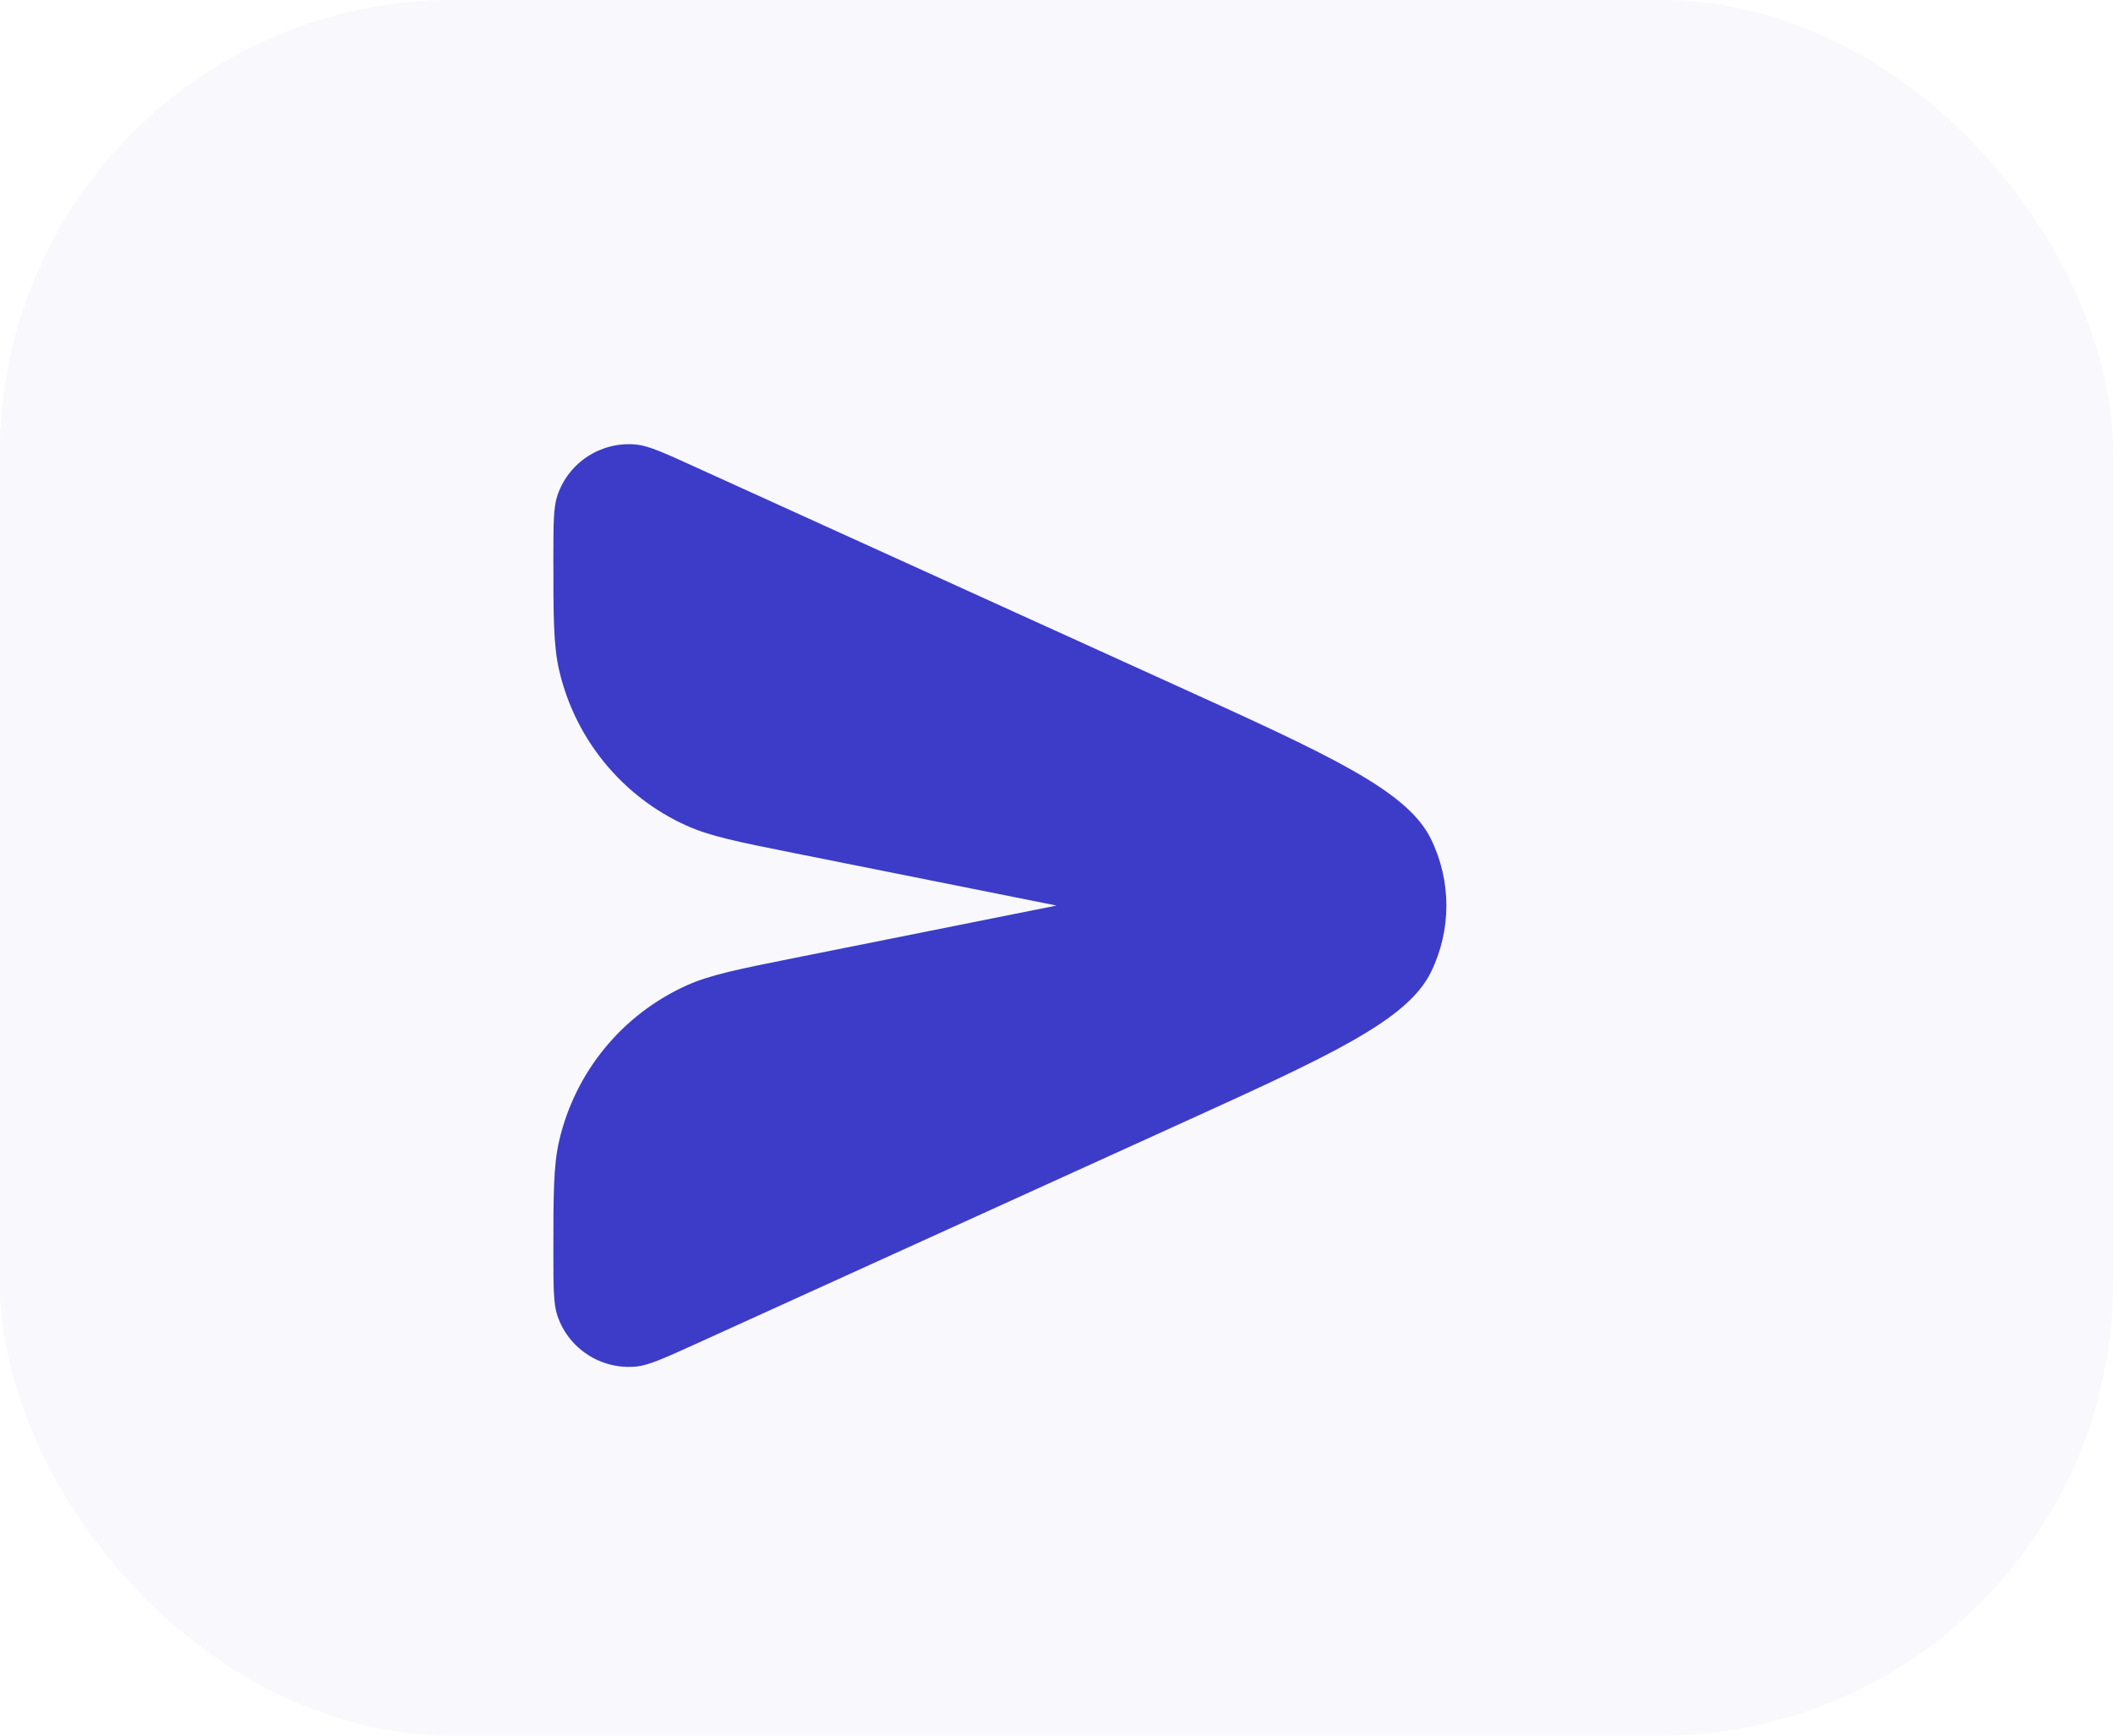 <svg width="28" height="23" viewBox="0 0 28 23" fill="none" xmlns="http://www.w3.org/2000/svg">
<rect opacity="0.08" width="28" height="23" rx="6" fill="#3c3cc8" fill-opacity="0.4"/>
<path fill-rule="evenodd" clip-rule="evenodd" d="M7.333 7.398C7.333 6.946 7.333 6.721 7.387 6.564C7.536 6.124 7.969 5.846 8.431 5.891C8.596 5.907 8.801 6.001 9.212 6.188L15.591 9.087C17.627 10.012 18.645 10.475 18.961 11.116C19.235 11.674 19.235 12.327 18.961 12.884C18.645 13.525 17.627 13.988 15.591 14.913L9.212 17.813C8.801 17.999 8.596 18.093 8.431 18.109C7.969 18.154 7.536 17.876 7.387 17.437C7.333 17.28 7.333 17.054 7.333 16.603C7.333 15.836 7.333 15.452 7.409 15.12C7.62 14.206 8.245 13.443 9.1 13.058C9.411 12.918 9.787 12.843 10.539 12.692L14 12L10.539 11.308C9.787 11.158 9.411 11.082 9.1 10.942C8.245 10.557 7.62 9.794 7.409 8.88C7.333 8.548 7.333 8.165 7.333 7.398Z" fill="#3c3cc8"/>
</svg>
